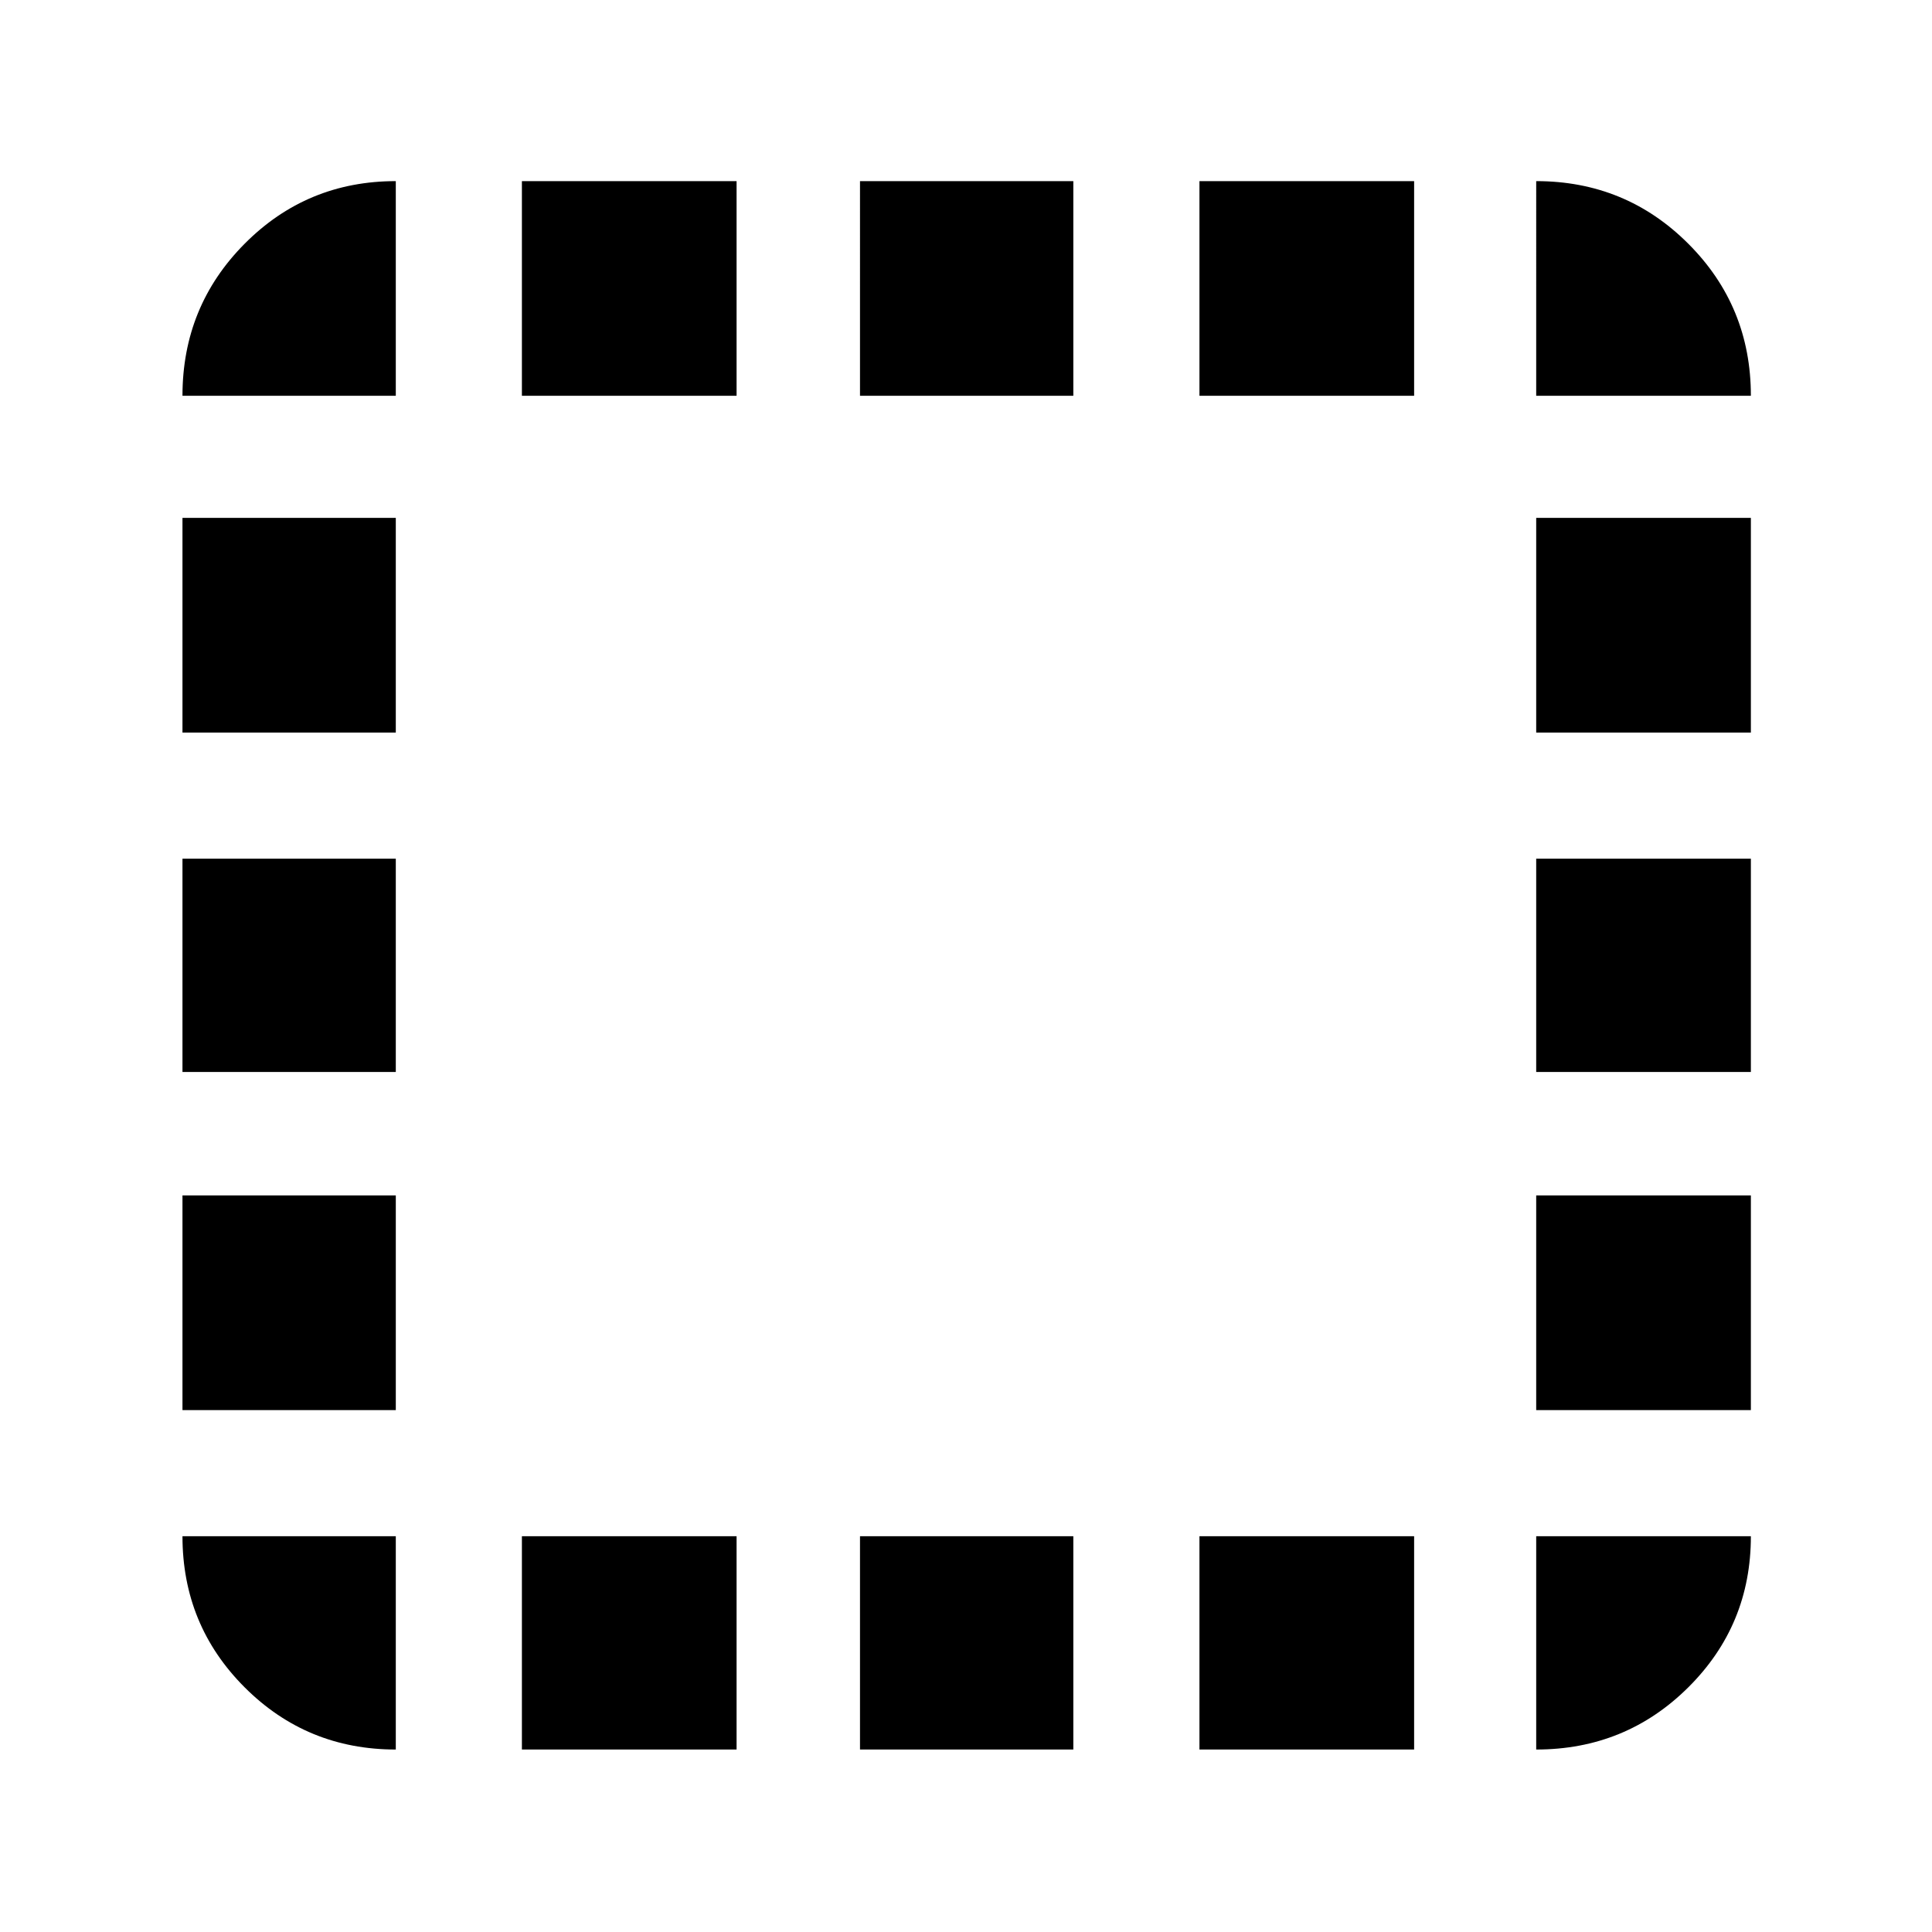 <svg xmlns="http://www.w3.org/2000/svg" height="40" viewBox="0 -960 960 960" width="40"><path d="M196.67-196.67v106q-44.2 0-75.1-30.9-30.9-30.9-30.9-75.1h106Zm-106-62.66V-366h106v106.67h-106Zm0-168v-106h106v106h-106Zm0-168.67v-106.67h106V-596h-106Zm106-167.33h-106q0-44.48 30.9-75.57 30.9-31.1 75.1-31.1v106.67Zm62.66 672.66v-106H366v106H259.33Zm0-672.66V-870H366v106.67H259.33Zm168 672.66v-106h106v106h-106Zm0-672.66V-870h106v106.67h-106ZM596-90.67v-106h106.67v106H596Zm0-672.66V-870h106.67v106.67H596Zm167.33 566.66H870q0 44.2-31.1 75.1-31.09 30.9-75.57 30.9v-106Zm0-62.66V-366H870v106.67H763.33Zm0-168v-106H870v106H763.33Zm0-168.67v-106.67H870V-596H763.33Zm0-167.33V-870q44.48 0 75.57 31.1 31.1 31.09 31.1 75.57H763.33Z"/></svg>